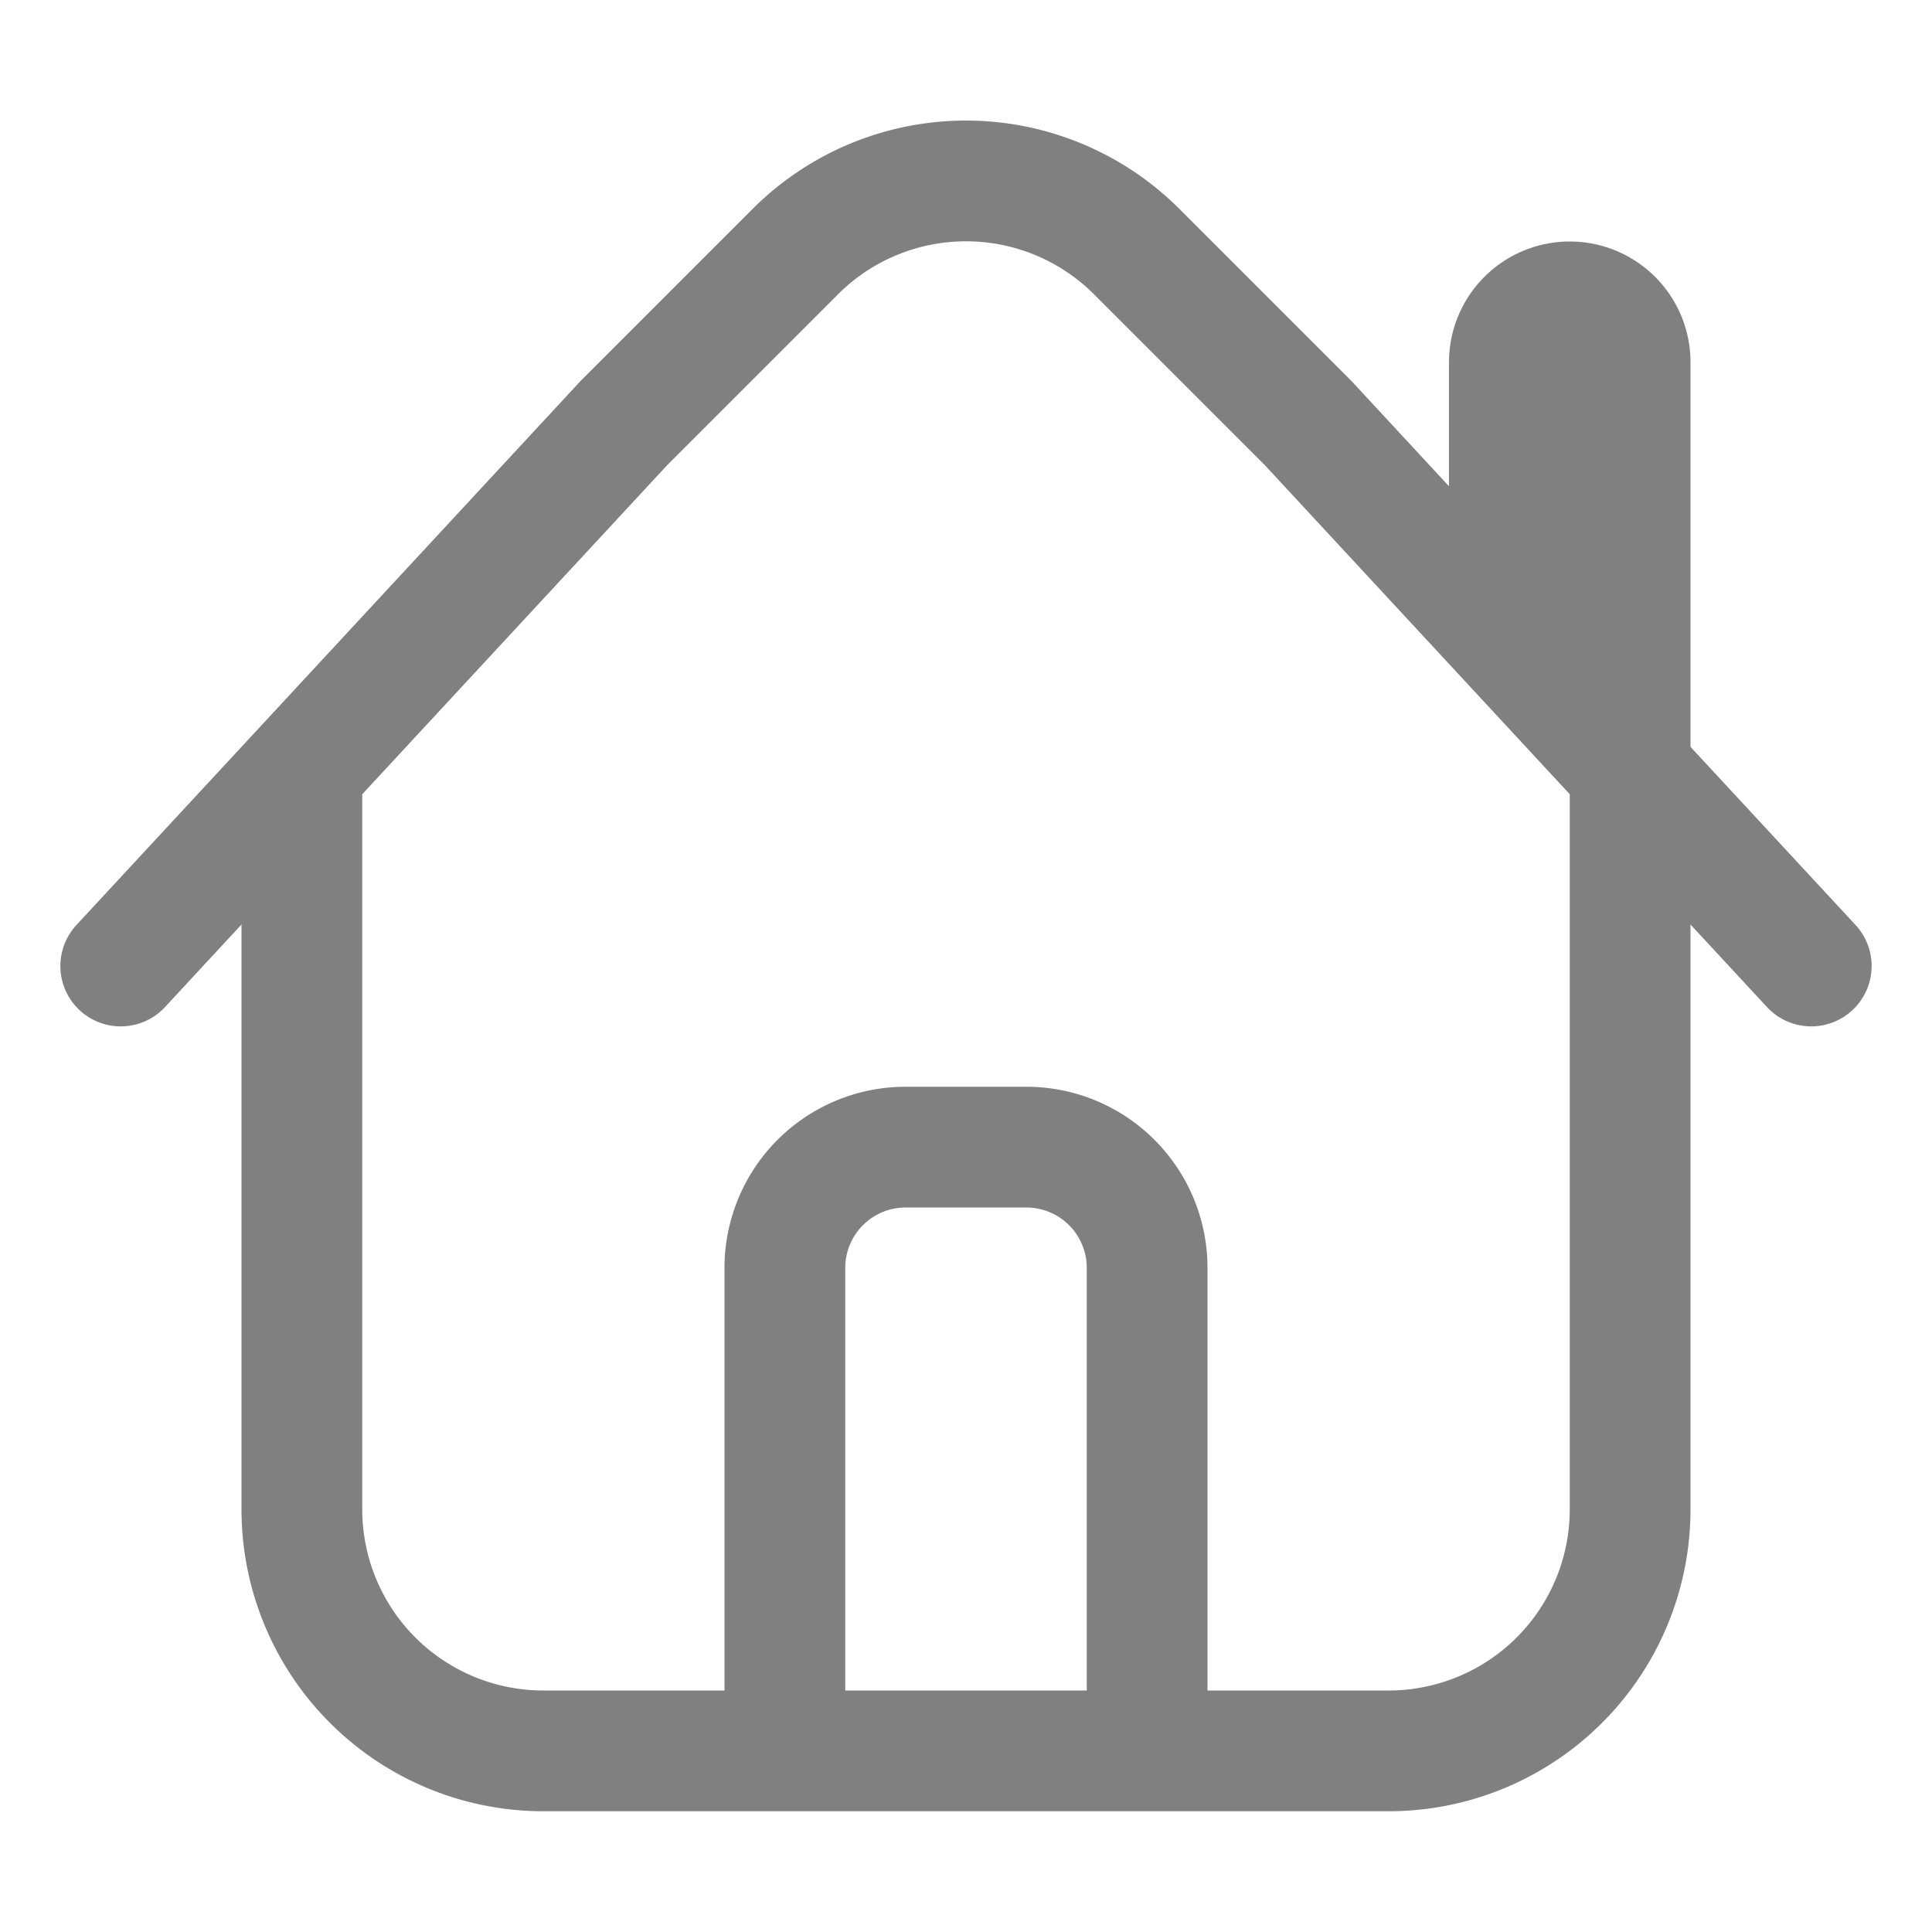 <svg id="g" xmlns="http://www.w3.org/2000/svg" viewBox="0 0 16 16"><defs><style>.cls-1,.cls-2{fill:none;stroke:gray;stroke-miterlimit:10;isolation:isolate;}.cls-1{stroke-linecap:round;}.cls-3{fill:gray;}</style></defs><title>16</title><g id="_16" data-name="16"><path class="cls-1" d="M13.5,6.5v6a2,2,0,0,1-2,2h-7a2,2,0,0,1-2-2v-6"/><path class="cls-2" d="M6.5,14.5v-4a1,1,0,0,1,1-1h1a1,1,0,0,1,1,1v4"/><path class="cls-1" d="M1,8,5.17,3.5,6.59,2.08a2,2,0,0,1,2.82,0L10.83,3.5,15,8"/><path class="cls-3" d="M14,7,12,5V3a1,1,0,0,1,1-1h0a1,1,0,0,1,1,1Z"/></g></svg>